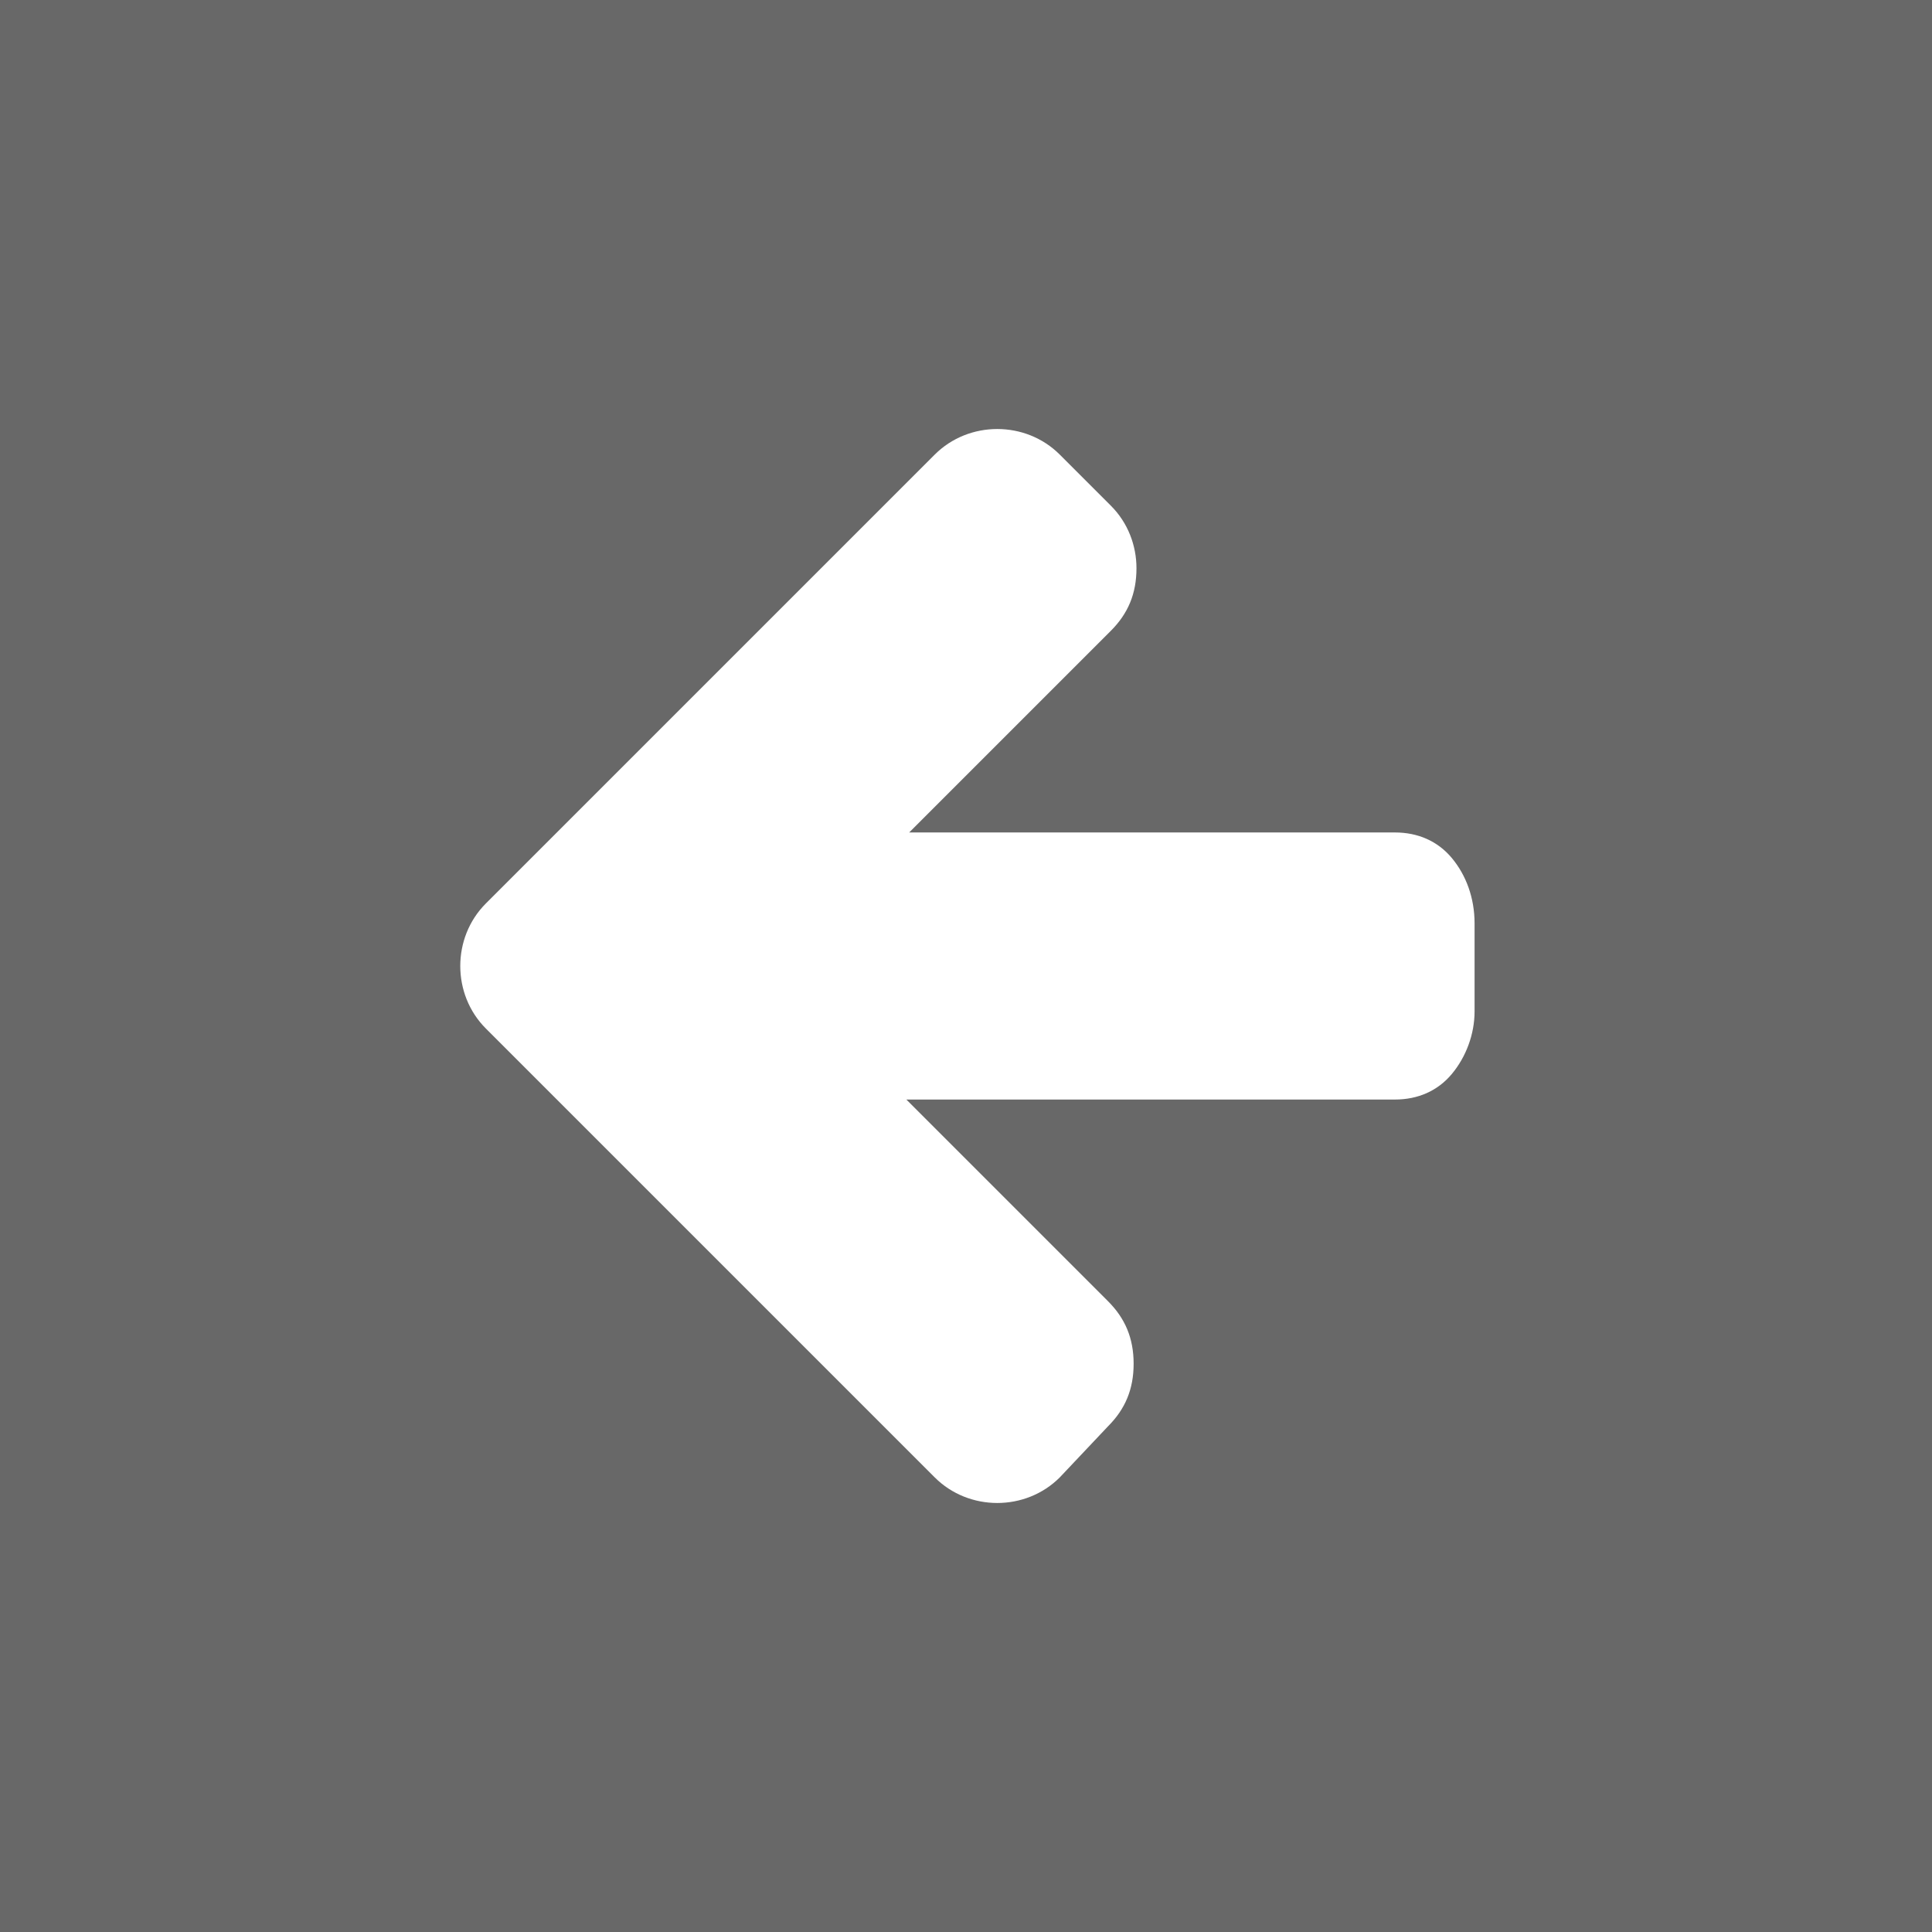 <?xml version="1.0" encoding="utf-8"?>
<!-- Generator: Adobe Illustrator 18.1.1, SVG Export Plug-In . SVG Version: 6.00 Build 0)  -->
<svg version="1.1" id="Calque_1" xmlns="http://www.w3.org/2000/svg" xmlns:xlink="http://www.w3.org/1999/xlink" x="0px" y="0px"
	 viewBox="0 0 68 68" enable-background="new 0 0 68 68" xml:space="preserve">
<rect fill="#686868" width="68" height="68"/>
<g>
	<path fill="#FFFFFF" d="M51.9,32.5v3.1c0,0.8-0.3,1.6-0.8,2.2c-0.5,0.6-1.2,0.9-2,0.9H31.9l7.1,7.1c0.6,0.6,0.9,1.3,0.9,2.2
		c0,0.9-0.3,1.6-0.9,2.2L37.3,52c-0.6,0.6-1.4,0.9-2.2,0.9c-0.8,0-1.6-0.3-2.2-0.9L17.1,36.2c-0.6-0.6-0.9-1.4-0.9-2.2
		c0-0.8,0.3-1.6,0.9-2.2L32.9,16c0.6-0.6,1.4-0.9,2.2-0.9c0.8,0,1.6,0.3,2.2,0.9l1.8,1.8c0.6,0.6,0.9,1.4,0.9,2.2
		c0,0.9-0.3,1.6-0.9,2.2l-7.1,7.1h17.1c0.8,0,1.5,0.3,2,0.9S51.9,31.6,51.9,32.5z"/>
</g>
</svg>
